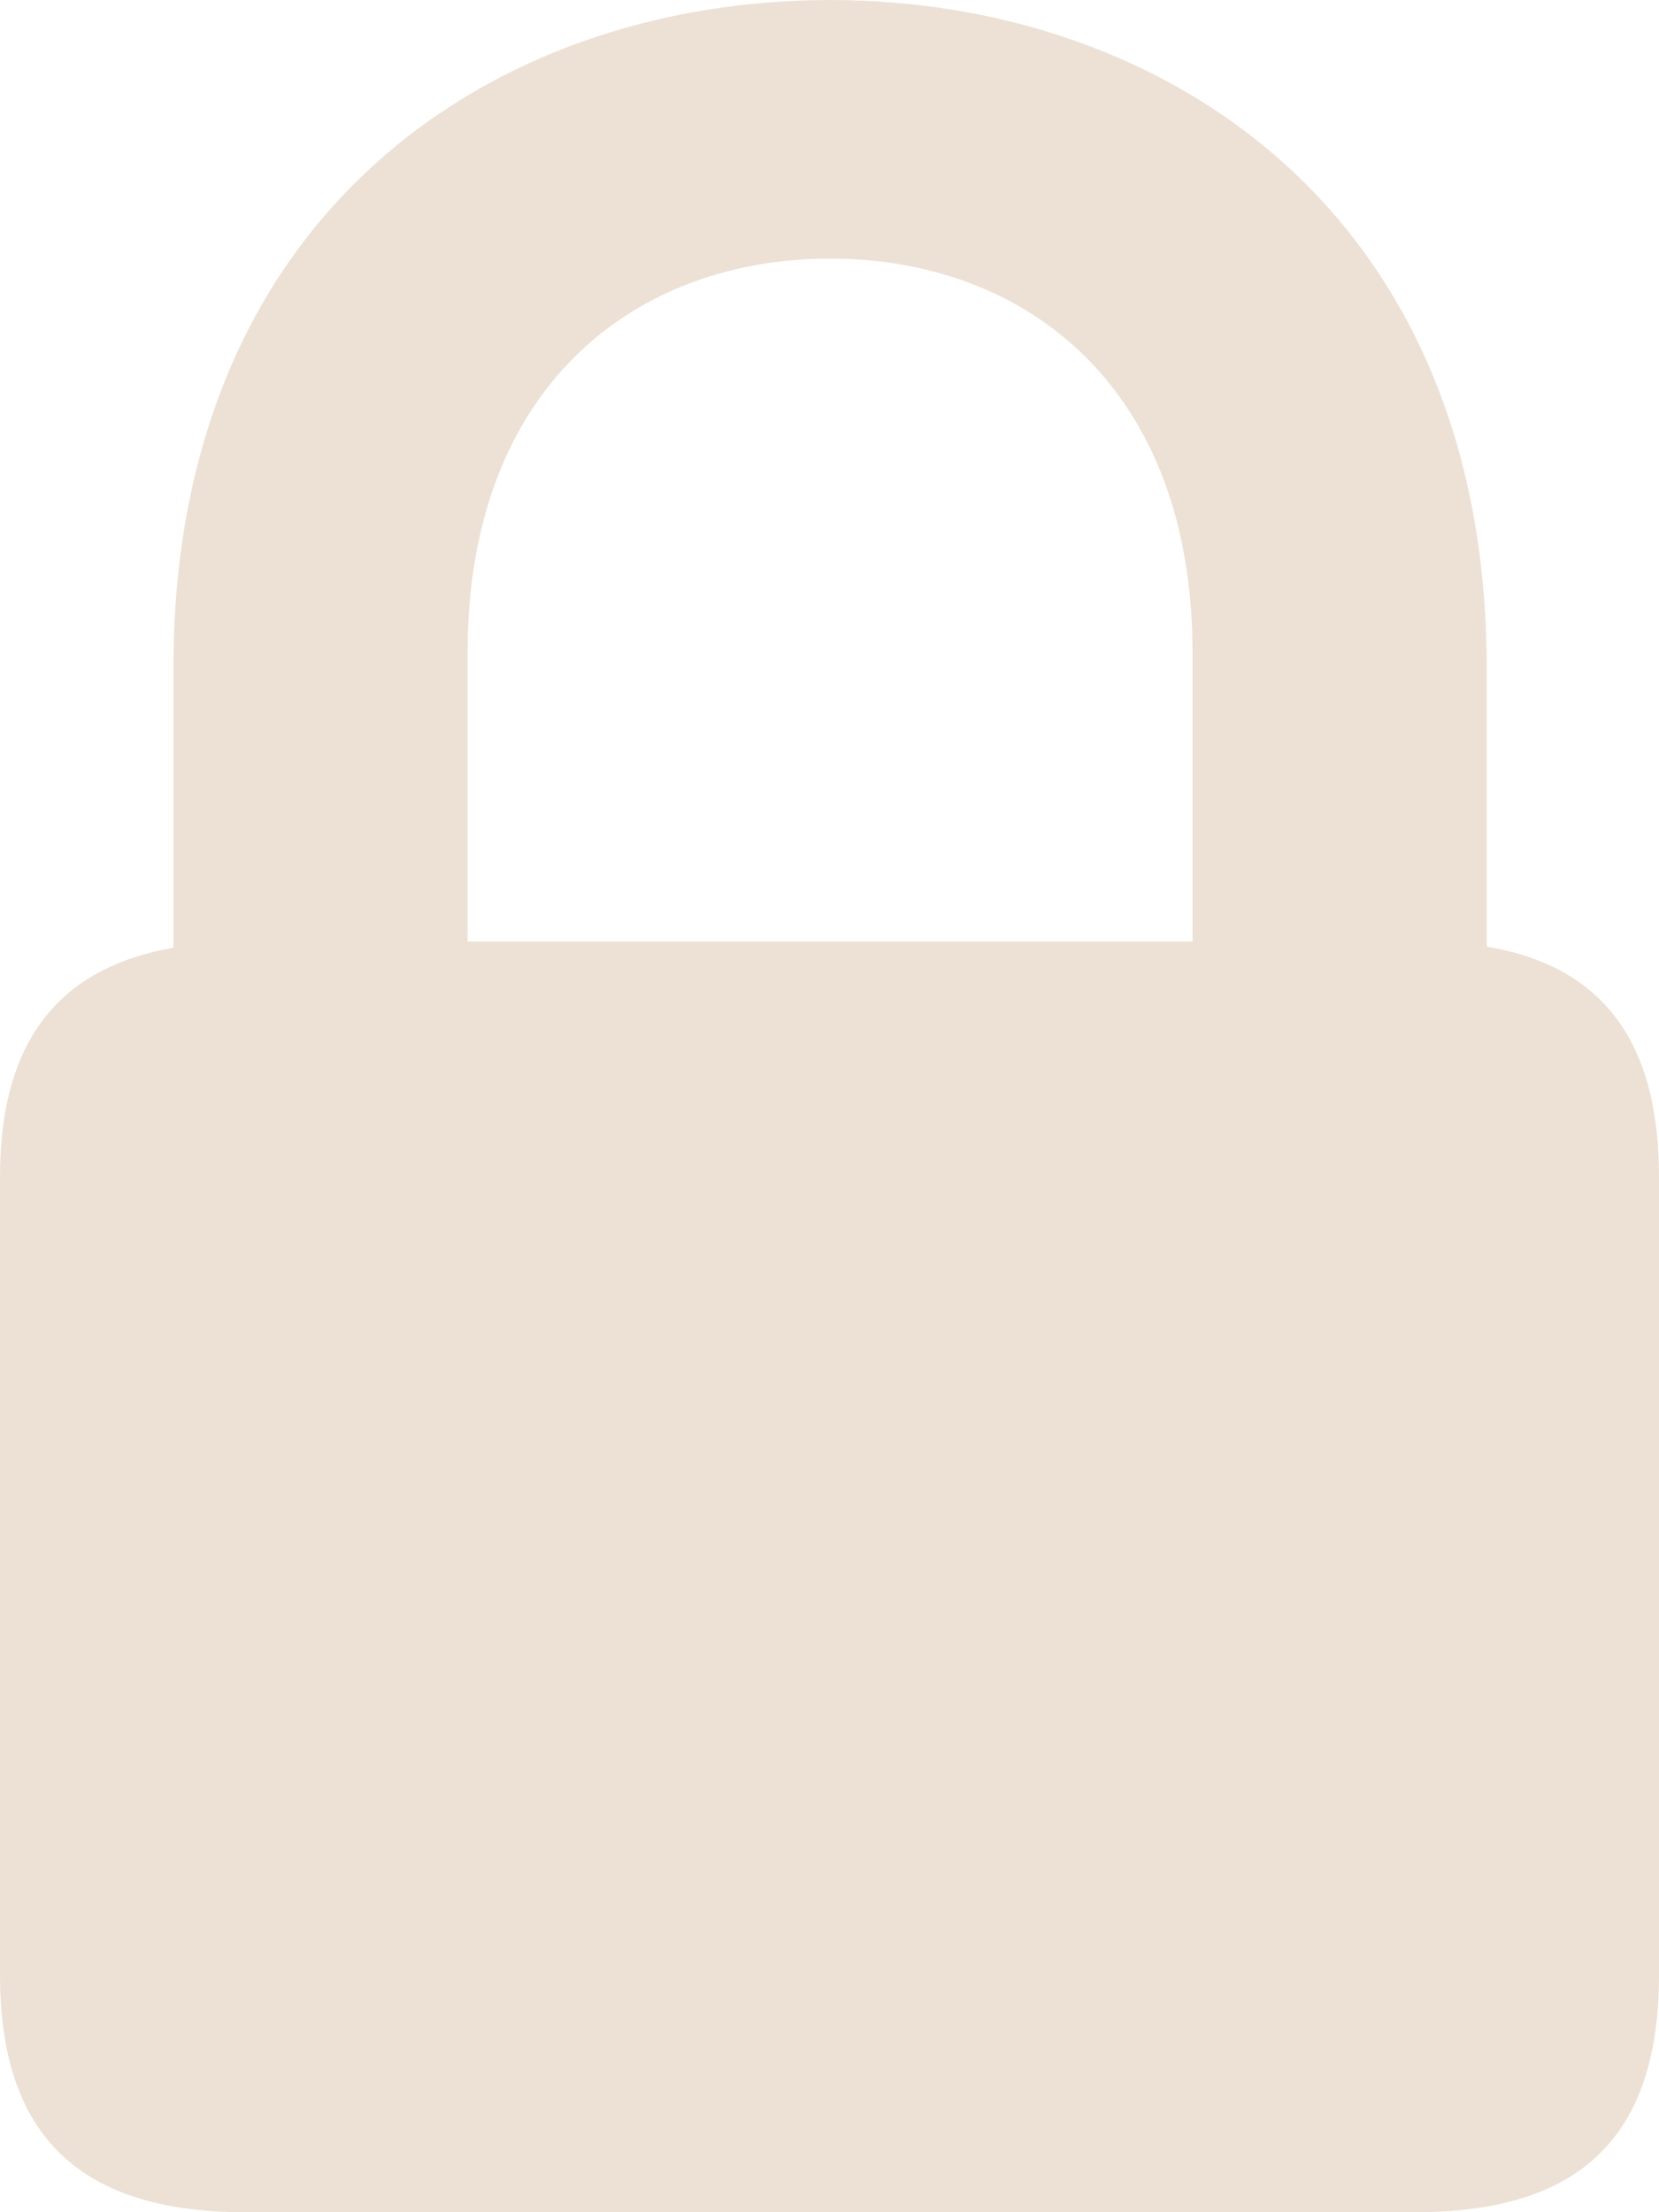 <svg xmlns="http://www.w3.org/2000/svg" viewBox="0 0 72 96">
    <path fill="#EDE1D5" fill-rule="evenodd" d="M36.024 0C21.46 0 7.525 9.227 7.525 28.969v12.155C2.525 42.01 0 45.205 0 51.06v34.647C0 92.762 3.544 96 10.633 96h50.783C68.553 96 72 92.762 72 85.708V51.06c0-5.9-2.476-9.139-7.477-9.982V28.97C64.523 9.227 50.541 0 36.024 0zm-15.73 28.303c0-11.49 7.234-17.08 15.73-17.08 8.497 0 15.73 5.59 15.73 17.08v12.555h-31.46V28.303z"/>
</svg>
